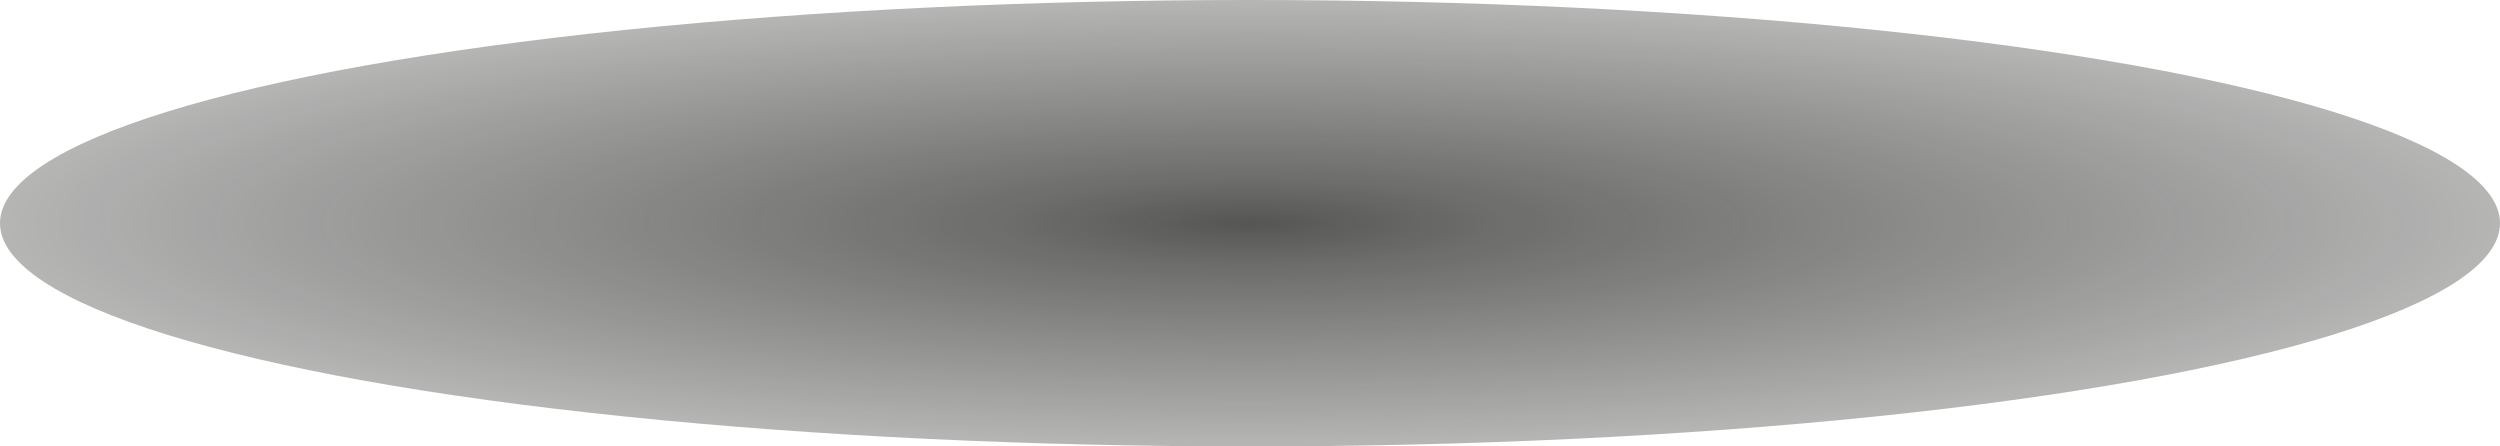 <svg xmlns="http://www.w3.org/2000/svg" xmlns:xlink="http://www.w3.org/1999/xlink" width="560" height="100" viewBox="0 0 560 100">
  <defs>
    <radialGradient id="radial-gradient" cx="0.5" cy="0.5" r="2.052" gradientUnits="objectBoundingBox">
      <stop offset="0" stop-color="#1d1d1b"/>
      <stop offset="0.045" stop-color="#1d1d1b" stop-opacity="0.867"/>
      <stop offset="0.27" stop-color="#1d1d1b" stop-opacity="0.376"/>
      <stop offset="0.544" stop-color="#1d1d1b" stop-opacity="0.086"/>
      <stop offset="1" stop-color="#1d1d1b" stop-opacity="0"/>
    </radialGradient>
  </defs>
  <ellipse id="Elipse_719" data-name="Elipse 719" cx="280" cy="50" rx="280" ry="50" opacity="0.75" fill="url(#radial-gradient)" style="mix-blend-mode: multiply;isolation: isolate"/>
</svg>
